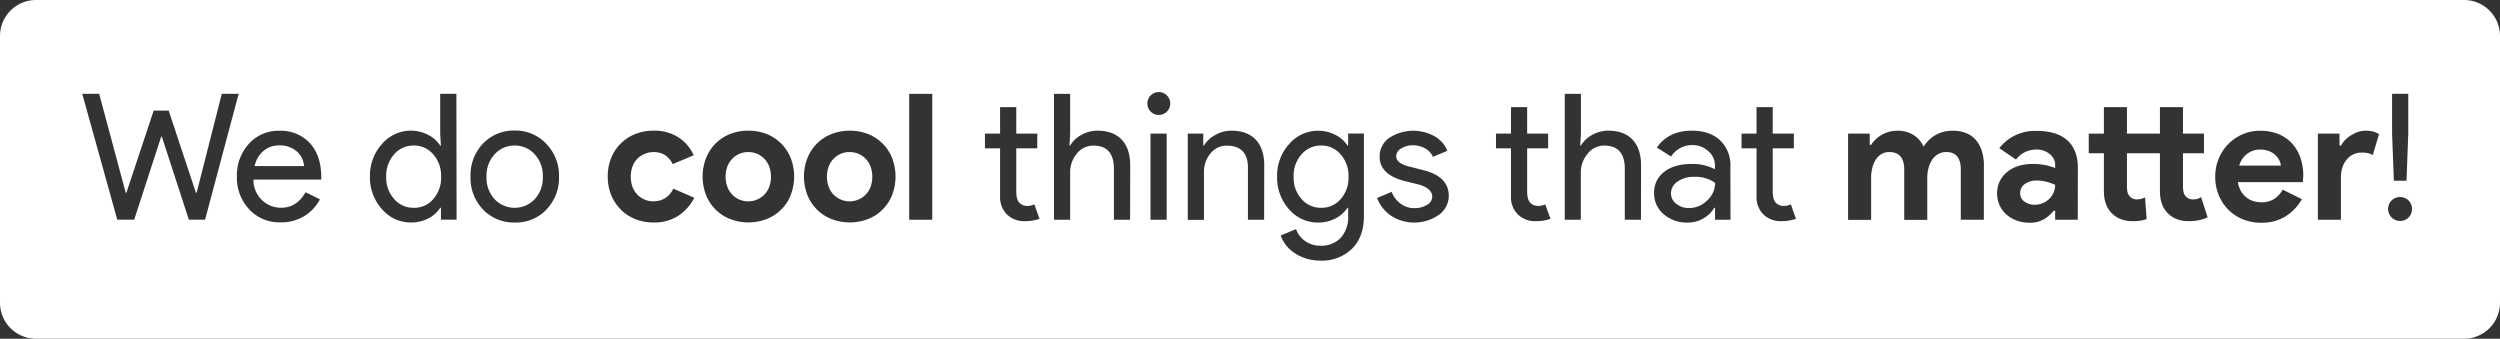 <svg xmlns="http://www.w3.org/2000/svg" viewBox="0 0 834 113"><rect x="0" y="0" width="834" height="113" fill="#333333" stroke="none"/><defs><style>.cls-1{fill:#fff;}</style></defs><title>Cool</title><g id="Layer_2" data-name="Layer 2"><g id="Layer_14" data-name="Layer 14"><path class="cls-1" d="M99,50.51a8.53,8.53,0,0,0-5.9-2,7.79,7.79,0,0,0-5.25,1.88,8.93,8.93,0,0,0-2.9,5h16.49A7.2,7.2,0,0,0,99,50.51Z"/><path class="cls-1" d="M679.68,60.23a6.67,6.67,0,0,0-4.26,1.2,3.65,3.65,0,0,0-1.49,3,3.31,3.31,0,0,0,1.43,2.82,5.5,5.5,0,0,0,3.32,1.06,7.06,7.06,0,0,0,2.82-.56,7,7,0,0,0,2.2-1.47,6.62,6.62,0,0,0,1.41-2.11,6.48,6.48,0,0,0,.49-2.5,16.25,16.25,0,0,0-2.78-1A12,12,0,0,0,679.68,60.23Z"/><path class="cls-1" d="M288.71,52.89a7.22,7.22,0,0,0-2.43-1.61,7.58,7.58,0,0,0-2.85-.56,7.45,7.45,0,0,0-2.87.56,7.34,7.34,0,0,0-2.41,1.61,7.72,7.72,0,0,0-1.67,2.58,10,10,0,0,0,0,6.93A7.62,7.62,0,0,0,278.15,65a7.52,7.52,0,0,0,8.13,1.61A7.22,7.22,0,0,0,288.71,65a7.49,7.49,0,0,0,1.68-2.58,10.15,10.15,0,0,0,0-6.93A7.59,7.59,0,0,0,288.71,52.89Z"/><path class="cls-1" d="M559.63,60.58a4.72,4.72,0,0,0-2.2,3.93A4.32,4.32,0,0,0,559.22,68a6.61,6.61,0,0,0,4.2,1.41,8.6,8.6,0,0,0,6.07-2.52A7.91,7.91,0,0,0,572.17,61a11.14,11.14,0,0,0-7-2A9.14,9.14,0,0,0,559.63,60.58Z"/><path class="cls-1" d="M254.91,52.89a7.32,7.32,0,0,0-2.43-1.61,7.61,7.61,0,0,0-5.73,0,7.29,7.29,0,0,0-2.4,1.61,7.74,7.74,0,0,0-1.68,2.58,10.15,10.15,0,0,0,0,6.93A7.64,7.64,0,0,0,244.35,65a7.35,7.35,0,0,0,5.28,2.17A7.49,7.49,0,0,0,254.91,65a7.47,7.47,0,0,0,1.67-2.58,10,10,0,0,0,0-6.93A7.57,7.57,0,0,0,254.91,52.89Z"/><path class="cls-1" d="M138,48.55a8.43,8.43,0,0,0-6.51,2.93,10.69,10.69,0,0,0-2.65,7.46,10.55,10.55,0,0,0,2.65,7.45A8.4,8.4,0,0,0,138,69.32a8.24,8.24,0,0,0,6.51-2.87,10.67,10.67,0,0,0,2.64-7.51,10.73,10.73,0,0,0-2.64-7.46A8.31,8.31,0,0,0,138,48.55Z"/><path class="cls-1" d="M171.69,48.55A8.86,8.86,0,0,0,165,51.48a10.46,10.46,0,0,0-2.7,7.46,10.53,10.53,0,0,0,2.7,7.51,9.23,9.23,0,0,0,13.38,0,10.53,10.53,0,0,0,2.7-7.51,10.46,10.46,0,0,0-2.7-7.46A8.86,8.86,0,0,0,171.69,48.55Z"/><path class="cls-1" d="M440.71,48.55a8.43,8.43,0,0,0-6.51,2.93,10.69,10.69,0,0,0-2.65,7.46,10.55,10.55,0,0,0,2.65,7.45,8.4,8.4,0,0,0,6.51,2.93,8.24,8.24,0,0,0,6.51-2.87,10.67,10.67,0,0,0,2.64-7.51,10.73,10.73,0,0,0-2.64-7.46A8.31,8.31,0,0,0,440.71,48.55Z"/><path class="cls-1" d="M759.11,51.78A6.71,6.71,0,0,0,757,50.43a7.68,7.68,0,0,0-3-.53,7,7,0,0,0-4.34,1.41A7.46,7.46,0,0,0,747,55.24H760.9a5,5,0,0,0-.5-1.7A5.73,5.73,0,0,0,759.11,51.78Z"/><path class="cls-1" d="M822,0H12A12,12,0,0,0,0,12v89a12,12,0,0,0,12,12H822a12,12,0,0,0,12-12V12A12,12,0,0,0,822,0ZM798,31.29h5.4V44.56l-.59,15.73h-4.22L798,44.56Zm-735,42-9-27.7h-.23l-9,27.7H39.12l-11.68-42h5.64l8.86,33h.23l9.1-27.4h5l9.09,27.4h.24l8.39-33h5.63l-11.21,42Zm44.19-13.38H84.55a9.33,9.33,0,0,0,2.81,6.81,9,9,0,0,0,6.46,2.58q5.16,0,8.1-5.16l4.81,2.35a14.36,14.36,0,0,1-5.37,5.69,14.85,14.85,0,0,1-7.78,2,13.73,13.73,0,0,1-10.44-4.34,15.33,15.33,0,0,1-4.11-11A15.63,15.63,0,0,1,83,48a13.21,13.21,0,0,1,10.21-4.37,13.1,13.1,0,0,1,10.18,4.14q3.8,4.13,3.79,11.59Zm45.13,13.38H147.1v-4h-.23a10.11,10.11,0,0,1-4,3.58,12.4,12.4,0,0,1-5.78,1.35,12.61,12.61,0,0,1-9.68-4.46,15.78,15.78,0,0,1-4-10.85,15.79,15.79,0,0,1,4-10.86,12.64,12.64,0,0,1,9.68-4.46A12.4,12.4,0,0,1,142.85,45a10.11,10.11,0,0,1,4,3.58h.23l-.23-4V31.29h5.4Zm30-3.4a14,14,0,0,1-10.57,4.34,14.19,14.19,0,0,1-10.62-4.34,15.2,15.2,0,0,1-4.16-11,15.21,15.21,0,0,1,4.16-11,14.23,14.23,0,0,1,10.62-4.34A14,14,0,0,1,182.26,48a15.13,15.13,0,0,1,4.22,11A15,15,0,0,1,182.26,69.91Zm44.1,2a14.5,14.5,0,0,1-8.42,2.32,16.1,16.1,0,0,1-6.14-1.14,14.32,14.32,0,0,1-4.81-3.2,14.94,14.94,0,0,1-3.17-4.84,16,16,0,0,1-1.14-6.13,16.32,16.32,0,0,1,1.14-6.17,14.24,14.24,0,0,1,8-8,16.1,16.1,0,0,1,6.14-1.14,14.68,14.68,0,0,1,8.39,2.29,13.56,13.56,0,0,1,5,5.92l-7,2.94a7.55,7.55,0,0,0-2.56-3,6.88,6.88,0,0,0-3.9-1,7.09,7.09,0,0,0-2.87.59A7.29,7.29,0,0,0,212.57,53,7.37,7.37,0,0,0,211,55.53a10.28,10.28,0,0,0,0,6.81,7.37,7.37,0,0,0,1.62,2.58A7.14,7.14,0,0,0,215,66.56a6.92,6.92,0,0,0,2.87.59,7.39,7.39,0,0,0,4.08-1.08,7.68,7.68,0,0,0,2.67-3.14l7,3.05A16,16,0,0,1,226.36,71.93Zm37.38-6.83a14.24,14.24,0,0,1-8,8,17.05,17.05,0,0,1-12.26,0,14.16,14.16,0,0,1-8-8,17.1,17.1,0,0,1,0-12.33,14.45,14.45,0,0,1,3.16-4.84,14.65,14.65,0,0,1,4.82-3.17,17.05,17.05,0,0,1,12.26,0,14.24,14.24,0,0,1,8,8,17.1,17.1,0,0,1,0,12.33Zm33.81,0a14.22,14.22,0,0,1-8,8,17.05,17.05,0,0,1-12.26,0,14.24,14.24,0,0,1-8-8,17.1,17.1,0,0,1,0-12.33,14.24,14.24,0,0,1,8-8,17.05,17.05,0,0,1,12.26,0,14.22,14.22,0,0,1,8,8,17.24,17.24,0,0,1,0,12.33ZM311,73.31h-7.69v-42H311Zm30.86.47A8.22,8.22,0,0,1,336,71.61a8.06,8.06,0,0,1-2.37-6V49.49h-5.05V44.56h5.05V35.75h5.4v8.81h7v4.93h-7V63.81c0,1.91.37,3.22,1.11,3.9a3.66,3.66,0,0,0,2.53,1,5.3,5.3,0,0,0,1.26-.15,6.35,6.35,0,0,0,1.14-.38l1.7,4.81A14.43,14.43,0,0,1,341.88,73.78ZM377,73.31h-5.4v-17q0-7.74-6.87-7.74a7,7,0,0,0-5.55,2.73A9.71,9.71,0,0,0,357,57.64V73.31h-5.4v-42H357V44.56l-.23,4H357A9.68,9.68,0,0,1,360.75,45a10.83,10.83,0,0,1,5.31-1.41q5.28,0,8.13,3c1.9,2,2.85,4.88,2.85,8.6Zm12.2,0h-5.4V44.56h5.4Zm0-36a3.82,3.82,0,0,1-5.4-5.4,3.82,3.82,0,1,1,5.4,5.4Zm32.51,36h-5.4V55.59q-.17-7-7.1-7a6.76,6.76,0,0,0-5.4,2.61,9.49,9.49,0,0,0-2.17,6.25v15.9h-5.4V44.56h5.17v4h.23A9.61,9.61,0,0,1,405.47,45a10.83,10.83,0,0,1,5.31-1.41q5.28,0,8.13,3c1.89,2,2.84,4.88,2.84,8.6ZM455,72.08q0,6.93-3.93,10.86a14.3,14.3,0,0,1-10.57,4,16.13,16.13,0,0,1-4.52-.62,14.72,14.72,0,0,1-3.84-1.73,12.31,12.31,0,0,1-3-2.64,11,11,0,0,1-1.88-3.4l5.1-2.12a8,8,0,0,0,3.06,4,8.52,8.52,0,0,0,5,1.53,8.93,8.93,0,0,0,6.87-2.64,10.27,10.27,0,0,0,2.46-7.28V69.32h-.23a10.62,10.62,0,0,1-4.14,3.61,12.37,12.37,0,0,1-5.66,1.32,12.68,12.68,0,0,1-9.68-4.4,15.86,15.86,0,0,1-4-10.91,15.65,15.65,0,0,1,4-10.86,12.64,12.64,0,0,1,9.68-4.46,12.37,12.37,0,0,1,5.66,1.32,10.62,10.62,0,0,1,4.14,3.61h.23v-4H455Zm25-.41a14.28,14.28,0,0,1-15.9.32,12.4,12.4,0,0,1-4.7-5.95L464.24,64a8.93,8.93,0,0,0,3.08,4,7.49,7.49,0,0,0,4.43,1.44,7.86,7.86,0,0,0,4.32-1.11,3.19,3.19,0,0,0,1.73-2.65q0-2.75-4.23-4.05l-4.93-1.23q-8.38-2.11-8.39-8.1a7.47,7.47,0,0,1,3.2-6.3,14.65,14.65,0,0,1,15.08-.56,9.87,9.87,0,0,1,4.32,4.87l-4.82,2a6,6,0,0,0-2.67-2.84,8.3,8.3,0,0,0-4.13-1,6.92,6.92,0,0,0-3.79,1.06,3,3,0,0,0-1.67,2.58c0,1.64,1.54,2.82,4.63,3.52l4.35,1.12q8.56,2.1,8.57,8.62A7.8,7.8,0,0,1,480,71.67Zm32.28,2.11a8.18,8.18,0,0,1-5.84-2.17,8,8,0,0,1-2.38-6V49.49h-5V44.56h5V35.75h5.4v8.81h7v4.93h-7V63.81c0,1.91.37,3.22,1.11,3.9a3.68,3.68,0,0,0,2.53,1,5.3,5.3,0,0,0,1.26-.15,6.35,6.35,0,0,0,1.14-.38L517.24,73A14.51,14.51,0,0,1,512.31,73.78Zm35.15-.47h-5.4v-17q0-7.74-6.87-7.74a6.92,6.92,0,0,0-5.54,2.73,9.66,9.66,0,0,0-2.26,6.36V73.31H522v-42h5.4V44.56l-.24,4h.24A9.58,9.58,0,0,1,531.17,45a10.83,10.83,0,0,1,5.31-1.41q5.28,0,8.13,3c1.9,2,2.85,4.88,2.85,8.6Zm29.87,0h-5.16v-4h-.24A10.29,10.29,0,0,1,563,74.25a11.62,11.62,0,0,1-8-2.81,9,9,0,0,1-3.2-7,8.55,8.55,0,0,1,3.37-7.1c2.25-1.76,5.26-2.64,9-2.64a16,16,0,0,1,7.93,1.76V55.18a6.13,6.13,0,0,0-2.24-4.78,7.63,7.63,0,0,0-5.22-2,8.27,8.27,0,0,0-7.16,3.82l-4.75-3q3.93-5.62,11.62-5.63,6,0,9.45,3.2a11.37,11.37,0,0,1,3.46,8.77Zm16.9.47a8.2,8.2,0,0,1-5.84-2.17,8.06,8.06,0,0,1-2.38-6V49.49h-5V44.56h5V35.75h5.4v8.81h7.05v4.93h-7.05V63.81c0,1.91.38,3.22,1.12,3.9a3.63,3.63,0,0,0,2.52,1,5.3,5.3,0,0,0,1.26-.15,6.2,6.2,0,0,0,1.15-.38l1.7,4.81A14.47,14.47,0,0,1,594.23,73.78Zm67.61-.47h-7.69V56.59c0-3.91-1.61-5.87-4.81-5.87a5.41,5.41,0,0,0-2.7.67,6,6,0,0,0-2,1.82,9,9,0,0,0-1.23,2.73,12.84,12.84,0,0,0-.44,3.41v14h-7.69V56.59q0-5.87-5-5.87a5,5,0,0,0-2.58.67,6,6,0,0,0-1.88,1.82,8.93,8.93,0,0,0-1.17,2.73,13.74,13.74,0,0,0-.41,3.41v14h-7.69V44.56h7.22v3.75h.47a10,10,0,0,1,3.67-3.4A10.34,10.34,0,0,1,633,43.62a9.61,9.61,0,0,1,5.52,1.52,8.63,8.63,0,0,1,3.17,3.76,11.83,11.83,0,0,1,3.81-3.73,11.08,11.08,0,0,1,6-1.55,11.31,11.31,0,0,1,4.58.85,8.5,8.5,0,0,1,3.19,2.38,10.2,10.2,0,0,1,1.91,3.66,16.17,16.17,0,0,1,.65,4.67Zm31.33,0H685.6v-3h-.47a12.84,12.84,0,0,1-3.25,2.82,9.26,9.26,0,0,1-4.9,1.17,11.89,11.89,0,0,1-4.2-.73,10.79,10.79,0,0,1-3.43-2,9,9,0,0,1-2.29-3.11,9.53,9.53,0,0,1-.82-4,9,9,0,0,1,.88-4,9.27,9.27,0,0,1,2.46-3.08,11.15,11.15,0,0,1,3.73-2,15.45,15.45,0,0,1,4.67-.68,20.39,20.39,0,0,1,4.63.44,22.37,22.37,0,0,1,3,.91v-.88a4.67,4.67,0,0,0-1.81-3.78,6.88,6.88,0,0,0-4.52-1.5,8.44,8.44,0,0,0-6.75,3.34l-5.58-3.81a15.12,15.12,0,0,1,12.5-5.75q6.69,0,10.21,3.14t3.52,9.3Zm40.41.15a17.32,17.32,0,0,1-3.43.32,10.63,10.63,0,0,1-3.9-.67,8.3,8.3,0,0,1-2.91-1.85q-2.76-2.64-2.76-7.51V51.13h-11V62.28a8.26,8.26,0,0,0,.2,1.85,3,3,0,0,0,.8,1.44,3,3,0,0,0,2.34.94,4.83,4.83,0,0,0,1.41-.18,13.12,13.12,0,0,0,1.29-.47l.53,7.22a12.06,12.06,0,0,1-2.2.56,19.41,19.41,0,0,1-2.49.14,10.73,10.73,0,0,1-3.91-.67,8.35,8.35,0,0,1-2.9-1.85q-2.76-2.64-2.76-7.51V51.13h-5.05V44.56h5.05V35.75h7.69v8.81h11V35.75h7.69v8.81h7v6.57h-7V62.28a7.7,7.7,0,0,0,.21,1.85,2.92,2.92,0,0,0,.79,1.44,3,3,0,0,0,2.35.94,4.25,4.25,0,0,0,2.69-.77l2.18,6.75A12.44,12.44,0,0,1,733.58,73.46Zm34.77-14a3.81,3.81,0,0,0-.06.64,3.3,3.3,0,0,0,0,.65H746.58a8.14,8.14,0,0,0,1,3,7.29,7.29,0,0,0,1.82,2.11,6.88,6.88,0,0,0,2.37,1.23,9.14,9.14,0,0,0,2.65.39,7.51,7.51,0,0,0,4.37-1.21,8.87,8.87,0,0,0,2.73-3l6.39,3.17a16.1,16.1,0,0,1-5.37,5.69,14.9,14.9,0,0,1-8.24,2.17,15.93,15.93,0,0,1-6.08-1.14,14.55,14.55,0,0,1-4.84-3.2,14.7,14.7,0,0,1-3.2-4.84A16,16,0,0,1,739,58.94a15.79,15.79,0,0,1,1.11-5.9A15,15,0,0,1,748,44.85a14.45,14.45,0,0,1,6-1.23,15.75,15.75,0,0,1,6.17,1.14,12.72,12.72,0,0,1,4.52,3.17,13.64,13.64,0,0,1,2.75,4.78,18.39,18.39,0,0,1,.94,6Zm23.24-7.75A7.28,7.28,0,0,0,790,51.1a8.91,8.91,0,0,0-2.09-.2,6.46,6.46,0,0,0-2.87.62,6.21,6.21,0,0,0-2.2,1.74,8,8,0,0,0-1.41,2.62,10.42,10.42,0,0,0-.5,3.27V73.31h-7.69V44.56h7.22v4H781a7.29,7.29,0,0,1,1.41-1.94,10,10,0,0,1,2-1.53A11.1,11.1,0,0,1,786.69,44a8.16,8.16,0,0,1,2.5-.4,9.5,9.5,0,0,1,2.61.32,6.74,6.74,0,0,1,1.85.85Zm11.95,20.83a4,4,0,0,1-5.67-5.66,4.07,4.07,0,0,1,5.67,0,4.08,4.08,0,0,1,0,5.66Z"/></g></g></svg>